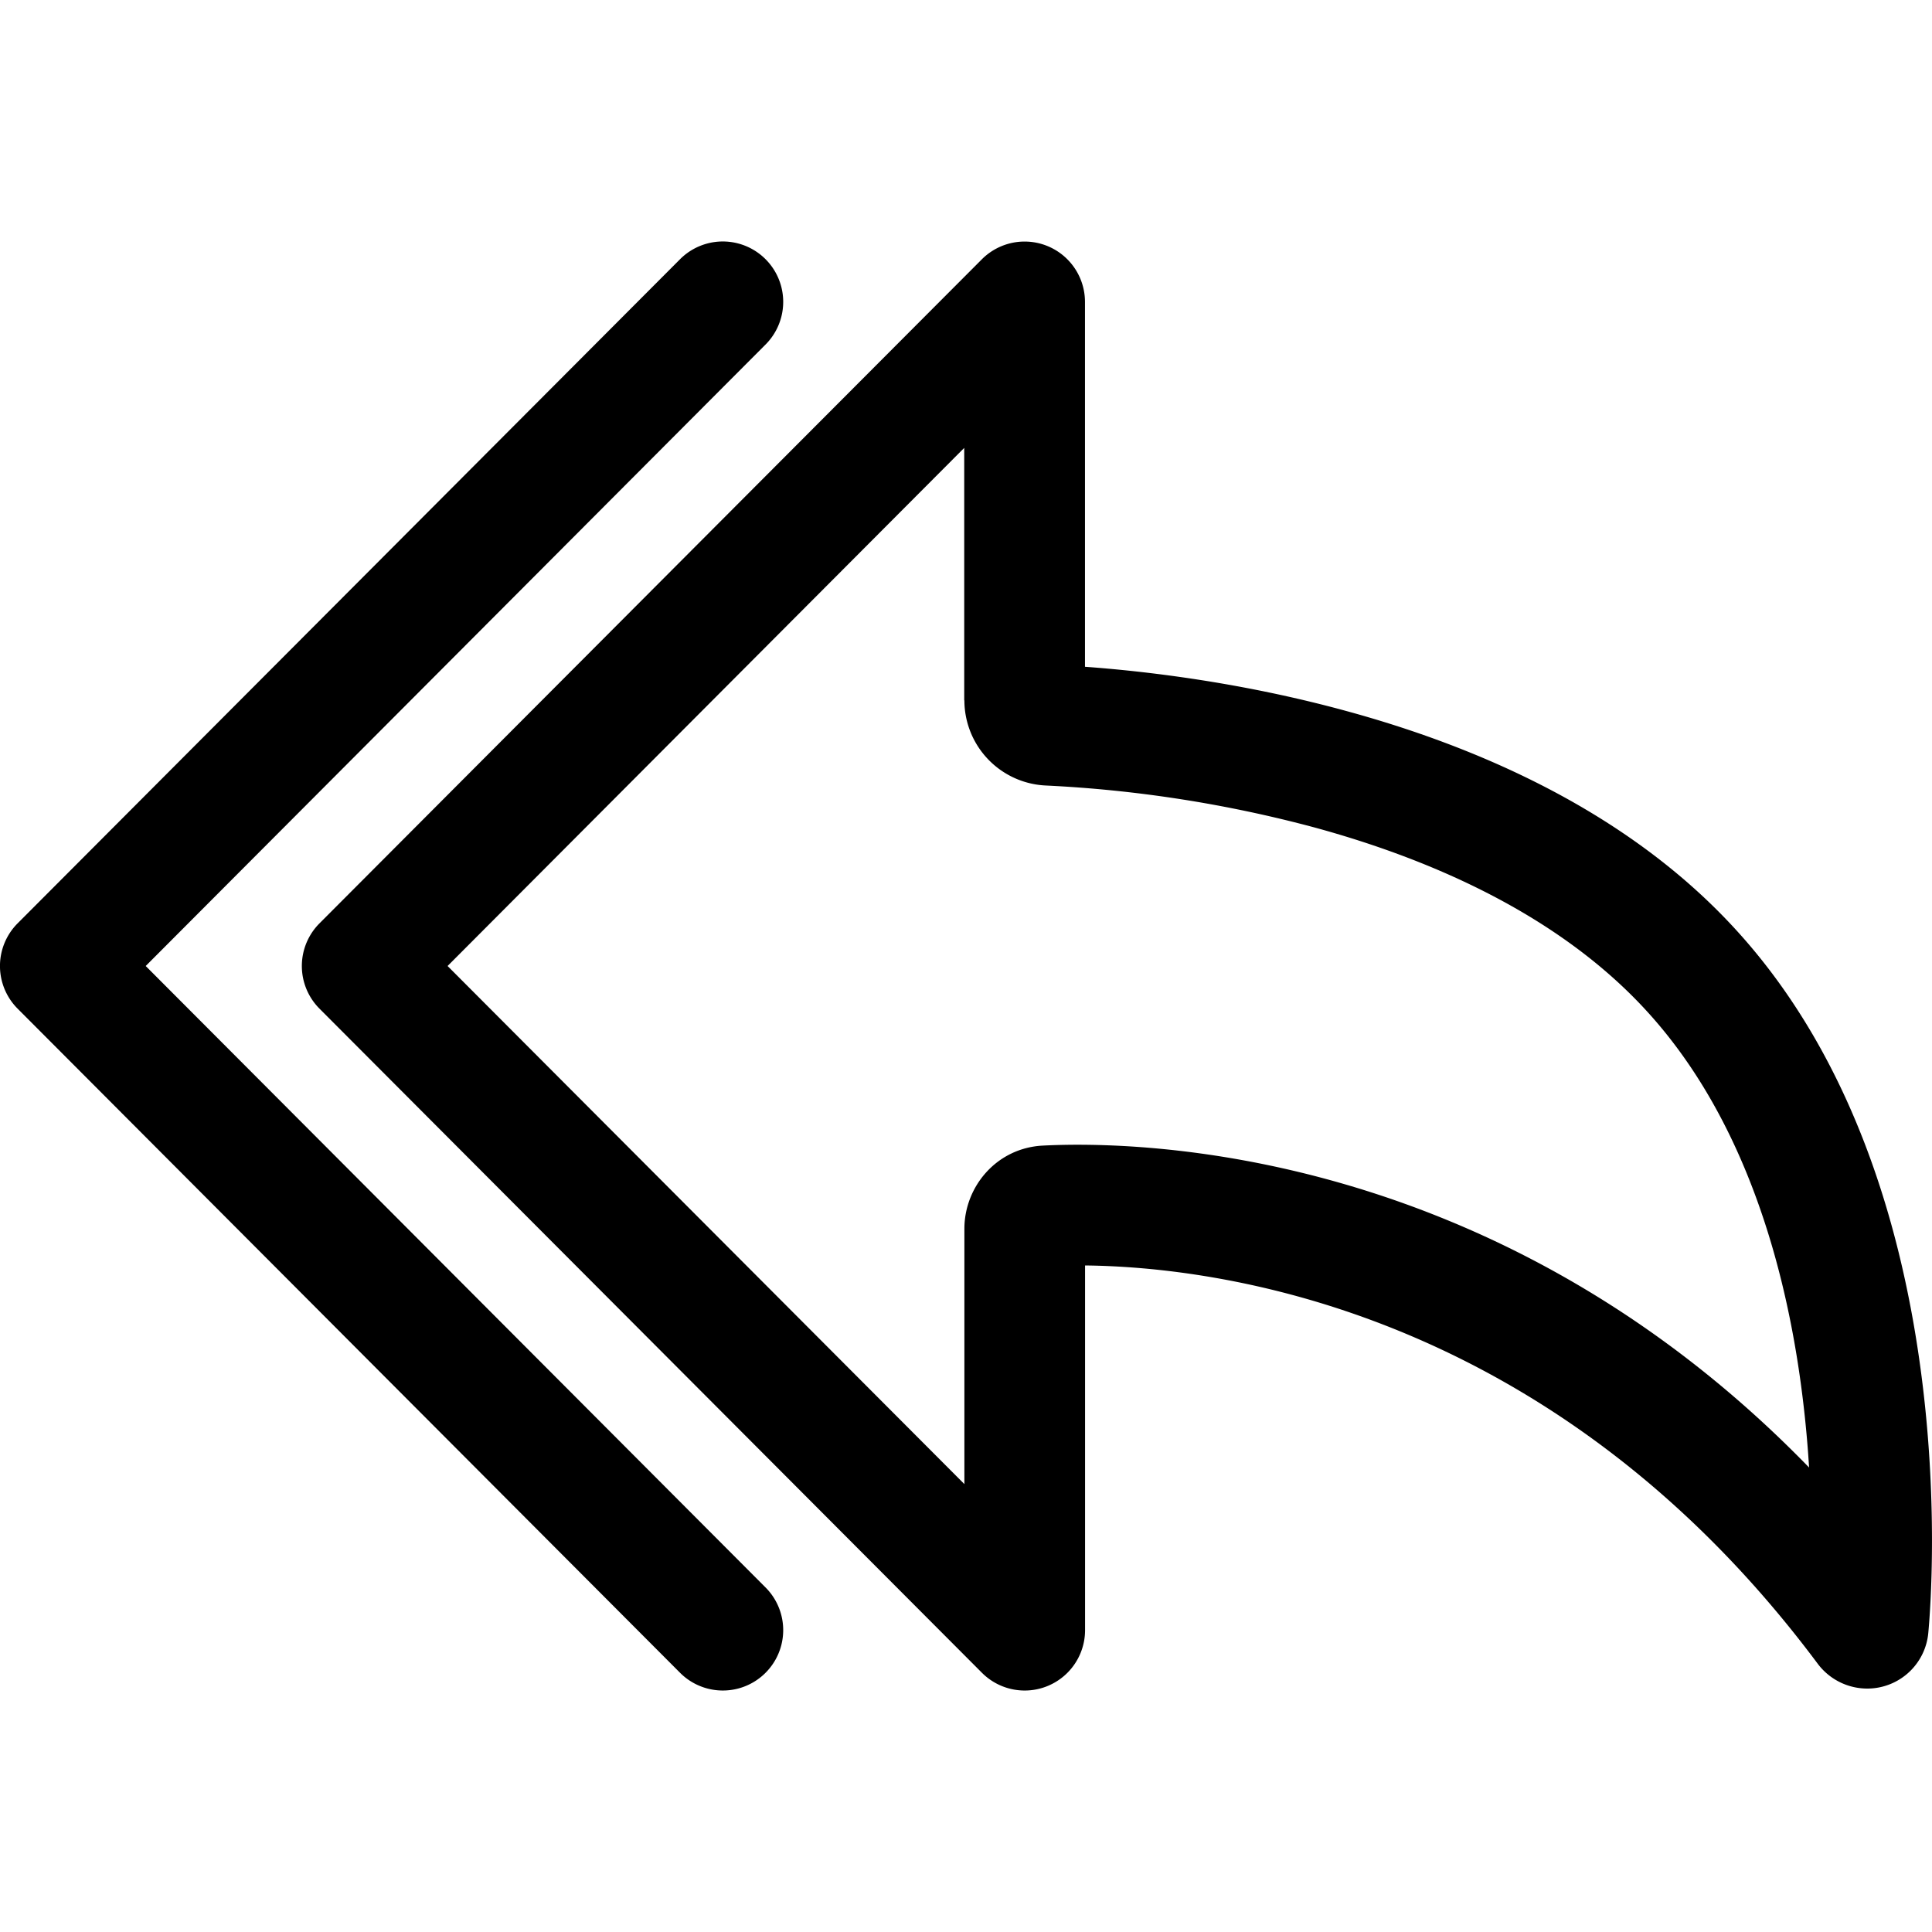 <svg xmlns="http://www.w3.org/2000/svg" width="24" height="24" viewBox="0 0 24 24">
  <g class="ic-reply-all">
    <path fill-rule="evenodd" d="M12.198 3.22a.75.75 0 0 1 1.28.53v4.533c.733.053 1.933.19 3.245.549 1.599.436 3.442 1.221 4.784 2.656 1.489 1.59 2.095 3.708 2.337 5.414.245 1.72.134 3.123.11 3.383a.761.761 0 0 1-.69.688.769.769 0 0 1-.684-.306c-3.305-4.429-7.491-4.93-9.101-4.947v4.53a.75.75 0 0 1-1.281.53l-8.229-8.25a.75.75 0 0 1 0-1.06l8.229-8.25Zm-.22 5.48V5.564L5.56 12l6.42 6.436v-3.171c0-.524.4-1.005.975-1.034 1.188-.061 5.645.01 9.518 3.999a14.087 14.087 0 0 0-.113-1.117c-.223-1.573-.762-3.334-1.947-4.6-1.072-1.146-2.611-1.832-4.084-2.234a15.795 15.795 0 0 0-3.335-.521A1.06 1.06 0 0 1 11.98 8.7Zm-3.53-5.48A.75.75 0 1 1 9.51 4.28L1.81 12l7.7 7.72a.75.75 0 1 1-1.062 1.06L.219 12.53a.75.75 0 0 1 0-1.06l8.229-8.25Z" class="Icon"/>
  </g>
</svg>
